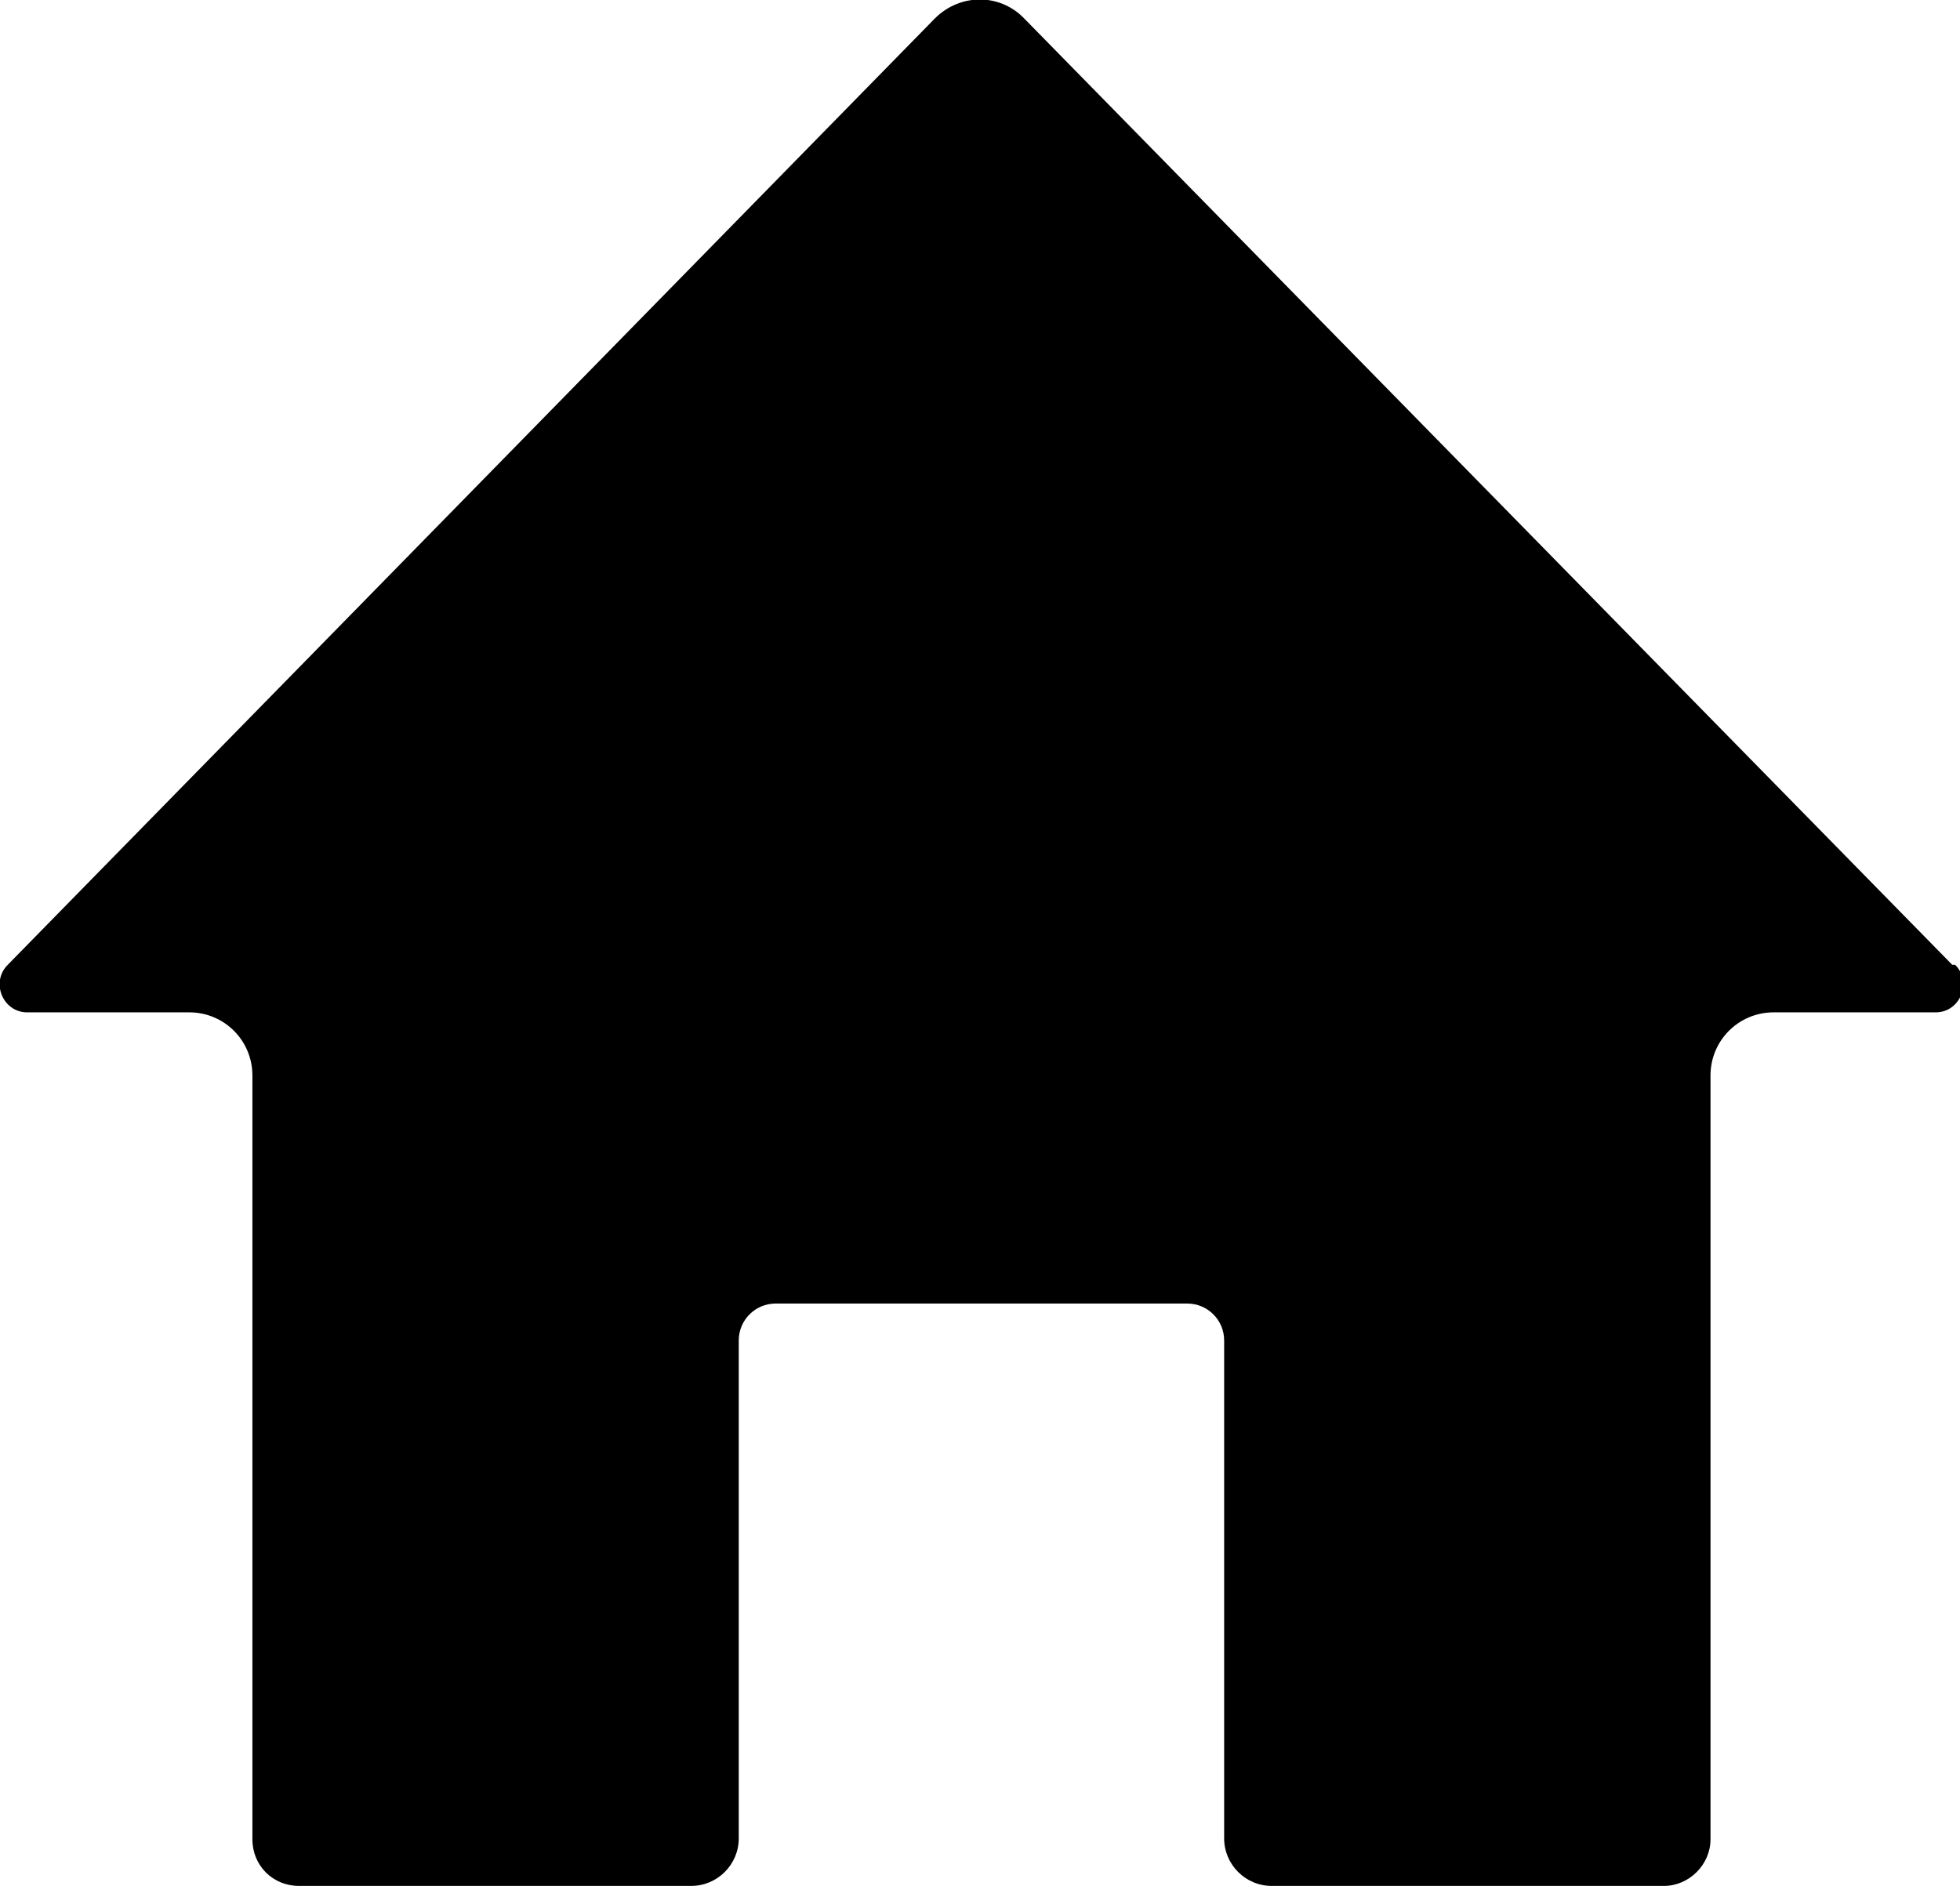 <?xml version="1.0" encoding="UTF-8"?>
<svg id="Layer_2" data-name="Layer 2" xmlns="http://www.w3.org/2000/svg" viewBox="0 0 20.19 19.43">
  <defs>
    <!-- <style>
      .cls-1 {
        fill: #fff;
      }
    </style> -->
  </defs>
  <g id="Layer_1-2" data-name="Layer 1">
    <path class="cls-1" d="m20.11,9.94L10.55.19c-.25-.26-.66-.26-.92,0L.08,9.94c-.18.18-.05.49.2.49h1.67c.36,0,.65.29.65.65v7.87c0,.27.21.48.48.48h4.04c.27,0,.49-.22.49-.49v-5.13c0-.21.17-.38.38-.38h4.24c.21,0,.38.17.38.38v5.13c0,.27.22.49.49.49h4.04c.26,0,.48-.22.48-.48v-7.87c0-.36.29-.65.65-.65h1.67c.25,0,.38-.31.2-.49Z"/>
  </g>
</svg>